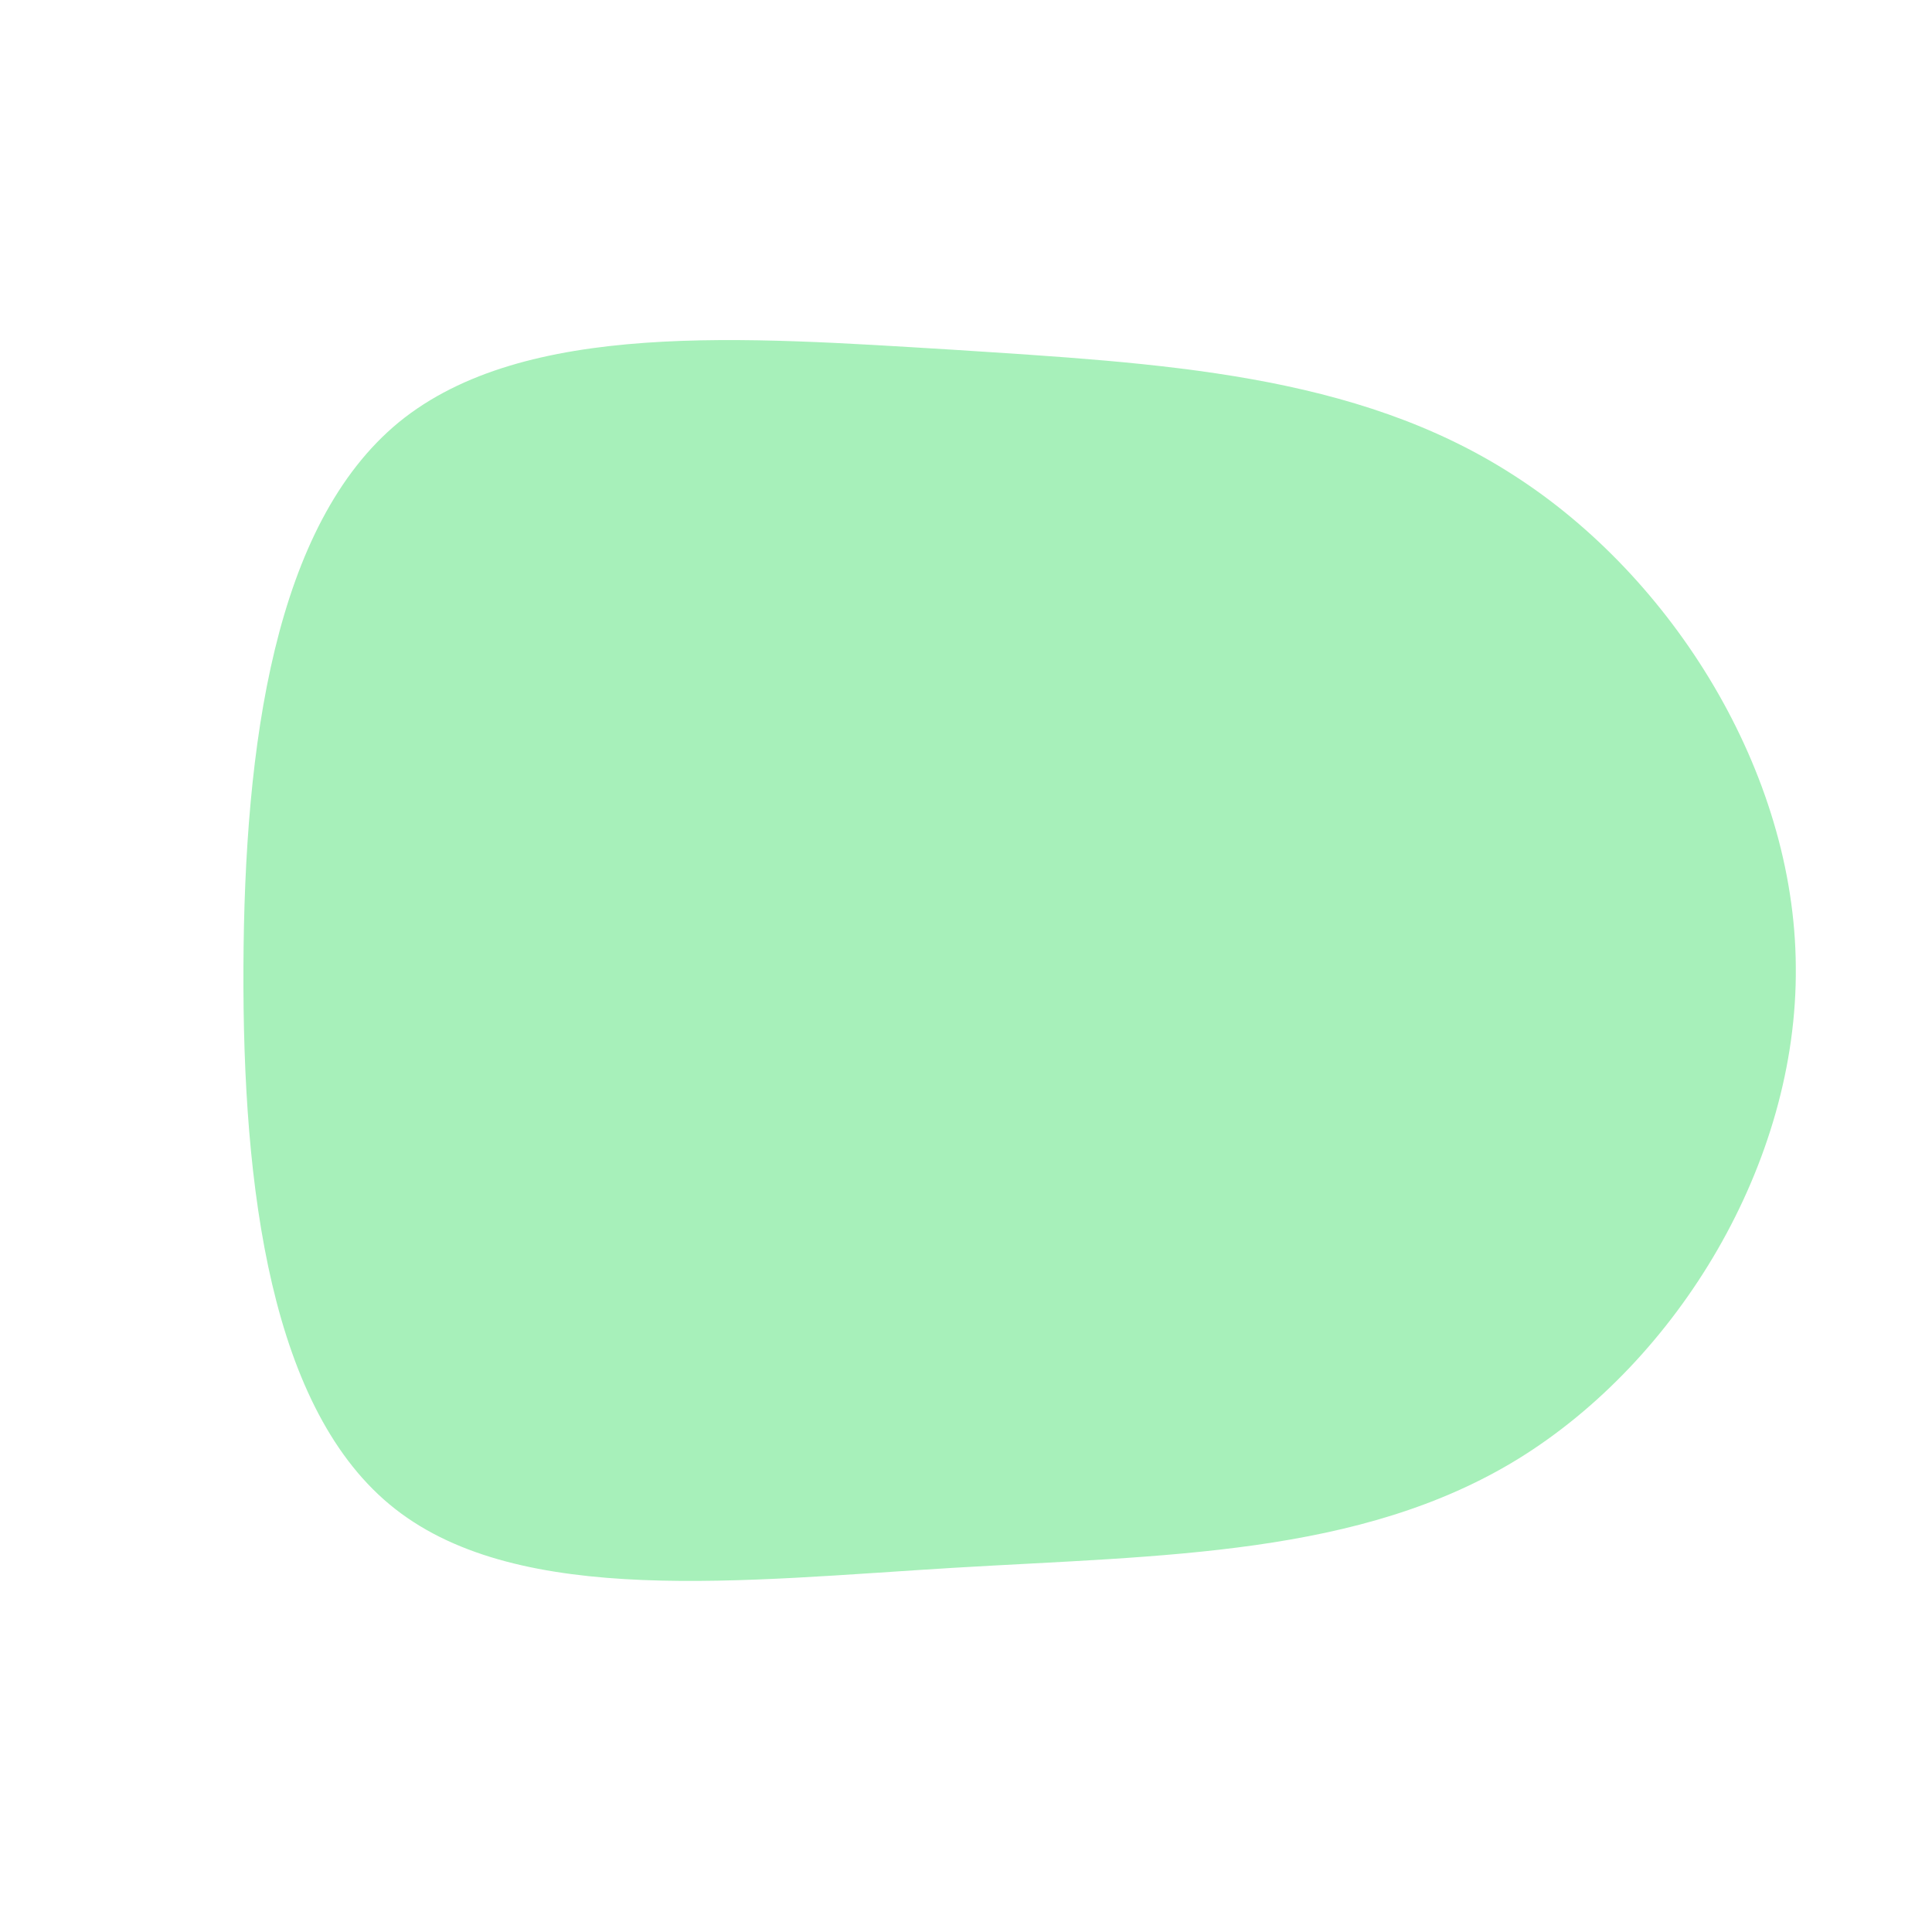 <?xml version="1.0" standalone="no"?>
<svg viewBox="0 0 200 200" xmlns="http://www.w3.org/2000/svg">
  <path fill="#A7F0BA" d="M56.7,-50.8C73.1,-40.3,85.8,-20.1,85.9,0.1C86.1,20.4,73.7,40.8,57.2,51C40.8,61.1,20.4,61,-1.3,62.3C-23,63.6,-46.1,66.4,-59.1,56.2C-72,46.1,-74.9,23,-74.8,0.1C-74.7,-22.9,-71.6,-45.7,-58.7,-56.3C-45.7,-66.9,-22.9,-65.1,-1.4,-63.8C20.1,-62.4,40.3,-61.4,56.7,-50.8Z" transform="translate(100 100)" />
</svg>
